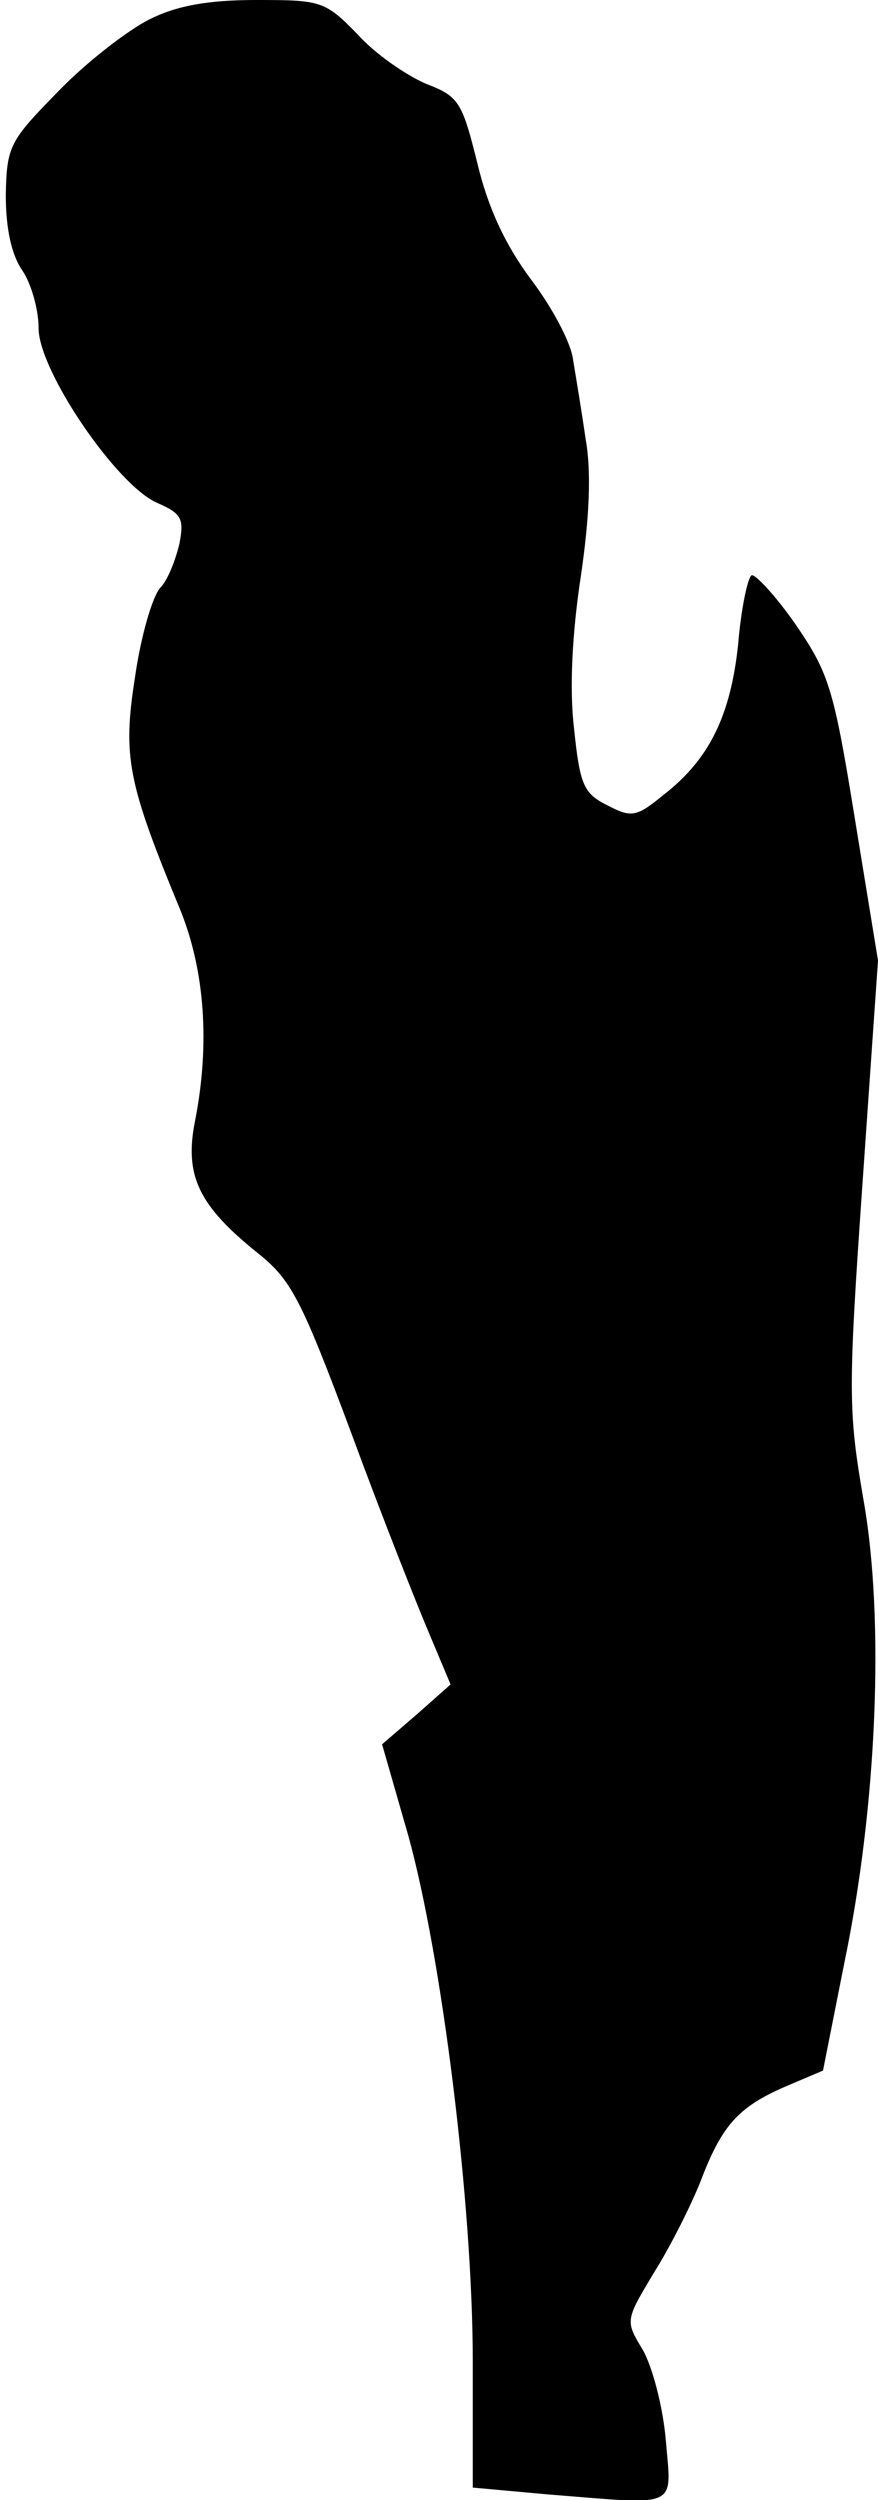 <?xml version="1.0" standalone="no"?>
<!DOCTYPE svg PUBLIC "-//W3C//DTD SVG 20010904//EN"
 "http://www.w3.org/TR/2001/REC-SVG-20010904/DTD/svg10.dtd">
<svg version="1.0" xmlns="http://www.w3.org/2000/svg"
 width="91pt" height="259pt" viewBox="0 0 91 259"
 preserveAspectRatio="xMidYMid meet">
<g transform="translate(0,259) scale(0.1,-0.1)"
fill="#000000" stroke="none">
<path fill="#000000" stroke="none" d="M155 2570 c-22 -11 -65 -44 -94 -74
-51 -52 -54 -57 -55 -108 0 -35 6 -62 17 -78 9 -13 17 -40 17 -60 0 -44 81
-163 123 -181 25 -11 28 -16 23 -42 -4 -17 -12 -38 -20 -46 -8 -9 -20 -50 -26
-92 -13 -83 -8 -109 47 -242 25 -62 31 -138 15 -219 -11 -56 4 -87 65 -136 35
-28 45 -47 98 -189 32 -87 69 -180 81 -208 l21 -50 -35 -31 -36 -31 27 -94
c35 -126 67 -383 67 -545 l0 -131 77 -7 c139 -11 129 -16 123 57 -3 34 -14 76
-24 93 -18 30 -18 30 12 80 17 27 38 69 48 94 22 58 39 77 87 98 l40 17 22
111 c34 163 42 356 20 480 -16 93 -16 113 -1 329 l16 230 -24 147 c-22 136
-27 151 -62 202 -21 30 -42 52 -45 50 -4 -2 -11 -35 -14 -72 -8 -74 -30 -119
-78 -156 -28 -23 -33 -23 -58 -10 -24 12 -28 21 -34 79 -5 41 -2 99 7 158 9
61 11 109 5 142 -4 28 -10 64 -13 82 -2 18 -22 55 -44 84 -26 35 -44 73 -55
119 -16 64 -19 70 -53 83 -21 9 -53 31 -71 51 -34 35 -38 36 -105 36 -51 0
-83 -6 -111 -20z"/>
</g>
</svg>
